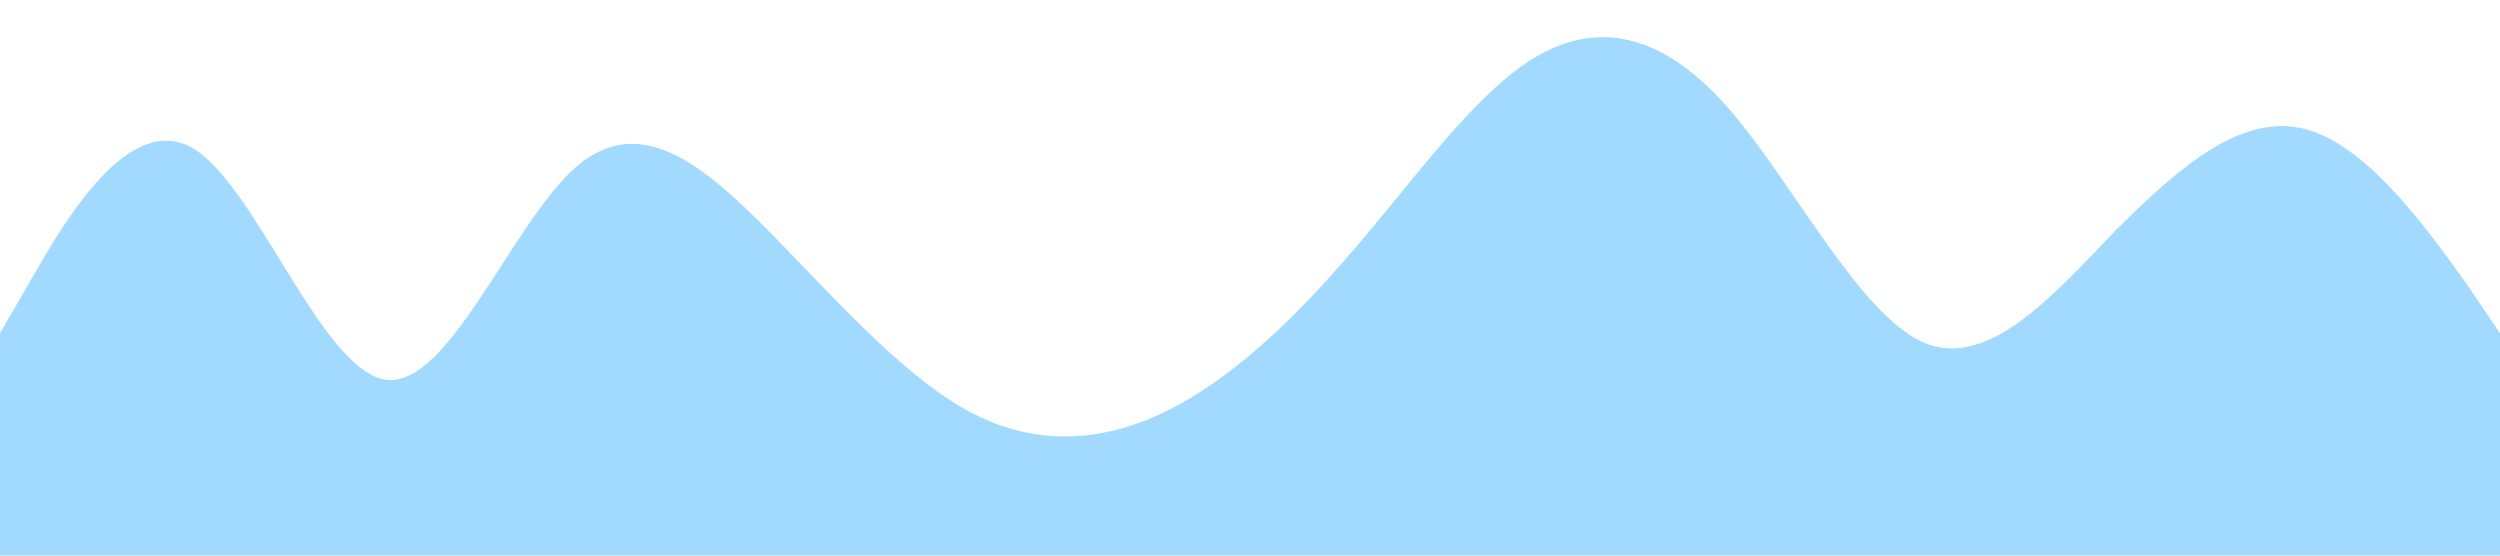 <?xml version="1.0" standalone="no"?><svg xmlns="http://www.w3.org/2000/svg" viewBox="0 0 1440 320"><path fill="#a2d9ff" fill-opacity="1" d="M0,192L18.5,160C36.9,128,74,64,111,85.3C147.7,107,185,213,222,218.7C258.5,224,295,128,332,96C369.2,64,406,96,443,133.3C480,171,517,213,554,234.7C590.8,256,628,256,665,240C701.5,224,738,192,775,149.3C812.3,107,849,53,886,32C923.1,11,960,21,997,64C1033.8,107,1071,181,1108,197.3C1144.6,213,1182,171,1218,133.3C1255.4,96,1292,64,1329,74.7C1366.2,85,1403,139,1422,165.3L1440,192L1440,320L1421.5,320C1403.1,320,1366,320,1329,320C1292.3,320,1255,320,1218,320C1181.5,320,1145,320,1108,320C1070.8,320,1034,320,997,320C960,320,923,320,886,320C849.2,320,812,320,775,320C738.5,320,702,320,665,320C627.7,320,591,320,554,320C516.9,320,480,320,443,320C406.2,320,369,320,332,320C295.4,320,258,320,222,320C184.6,320,148,320,111,320C73.8,320,37,320,18,320L0,320Z"></path></svg>